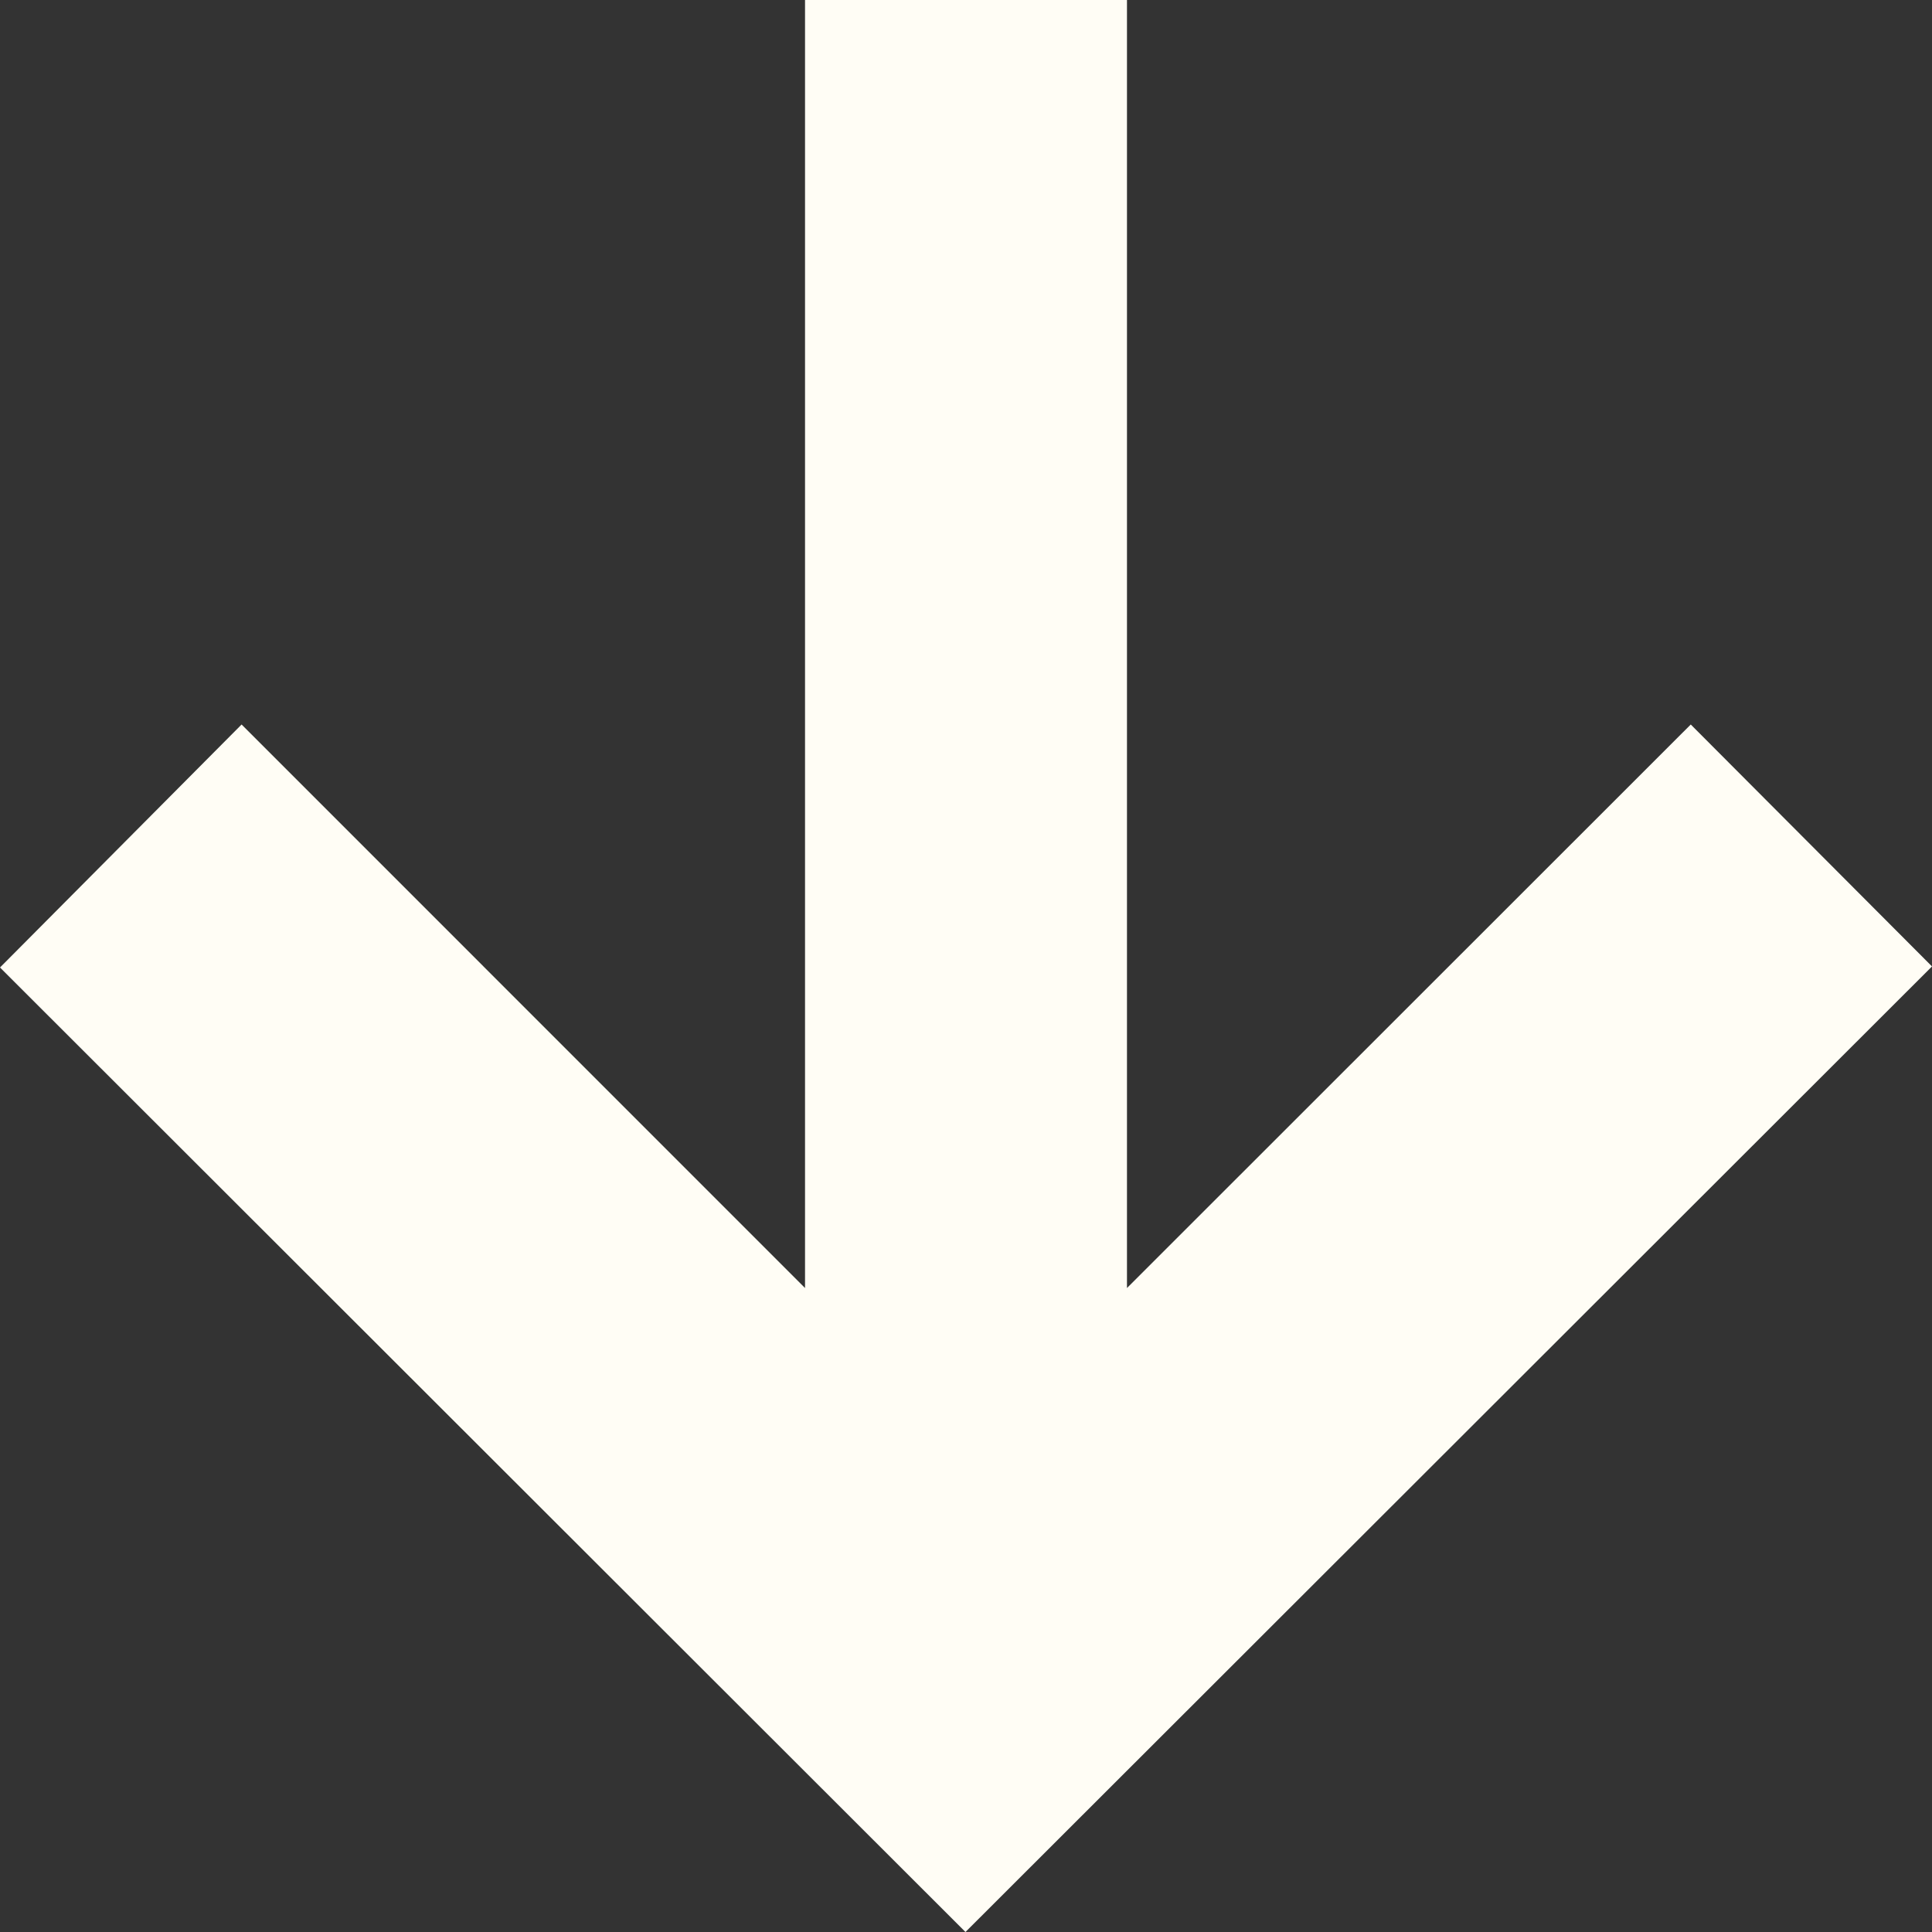 <svg width="22" height="22" viewBox="0 0 22 22" fill="none" xmlns="http://www.w3.org/2000/svg">
<rect x="0" y="0" width="22" height="22" fill="#333333" stroke="none"/>
<path fill-rule="evenodd" clip-rule="evenodd" d="M12.833 14.667L19.253 8.25L22 11.005L10.994 22L-6.31567e-07 11.017L2.751 8.25L9.167 14.667L9.167 1.53036e-07L12.833 1.09311e-07L12.833 14.667Z" fill="#FFFDF5"/>
</svg>
